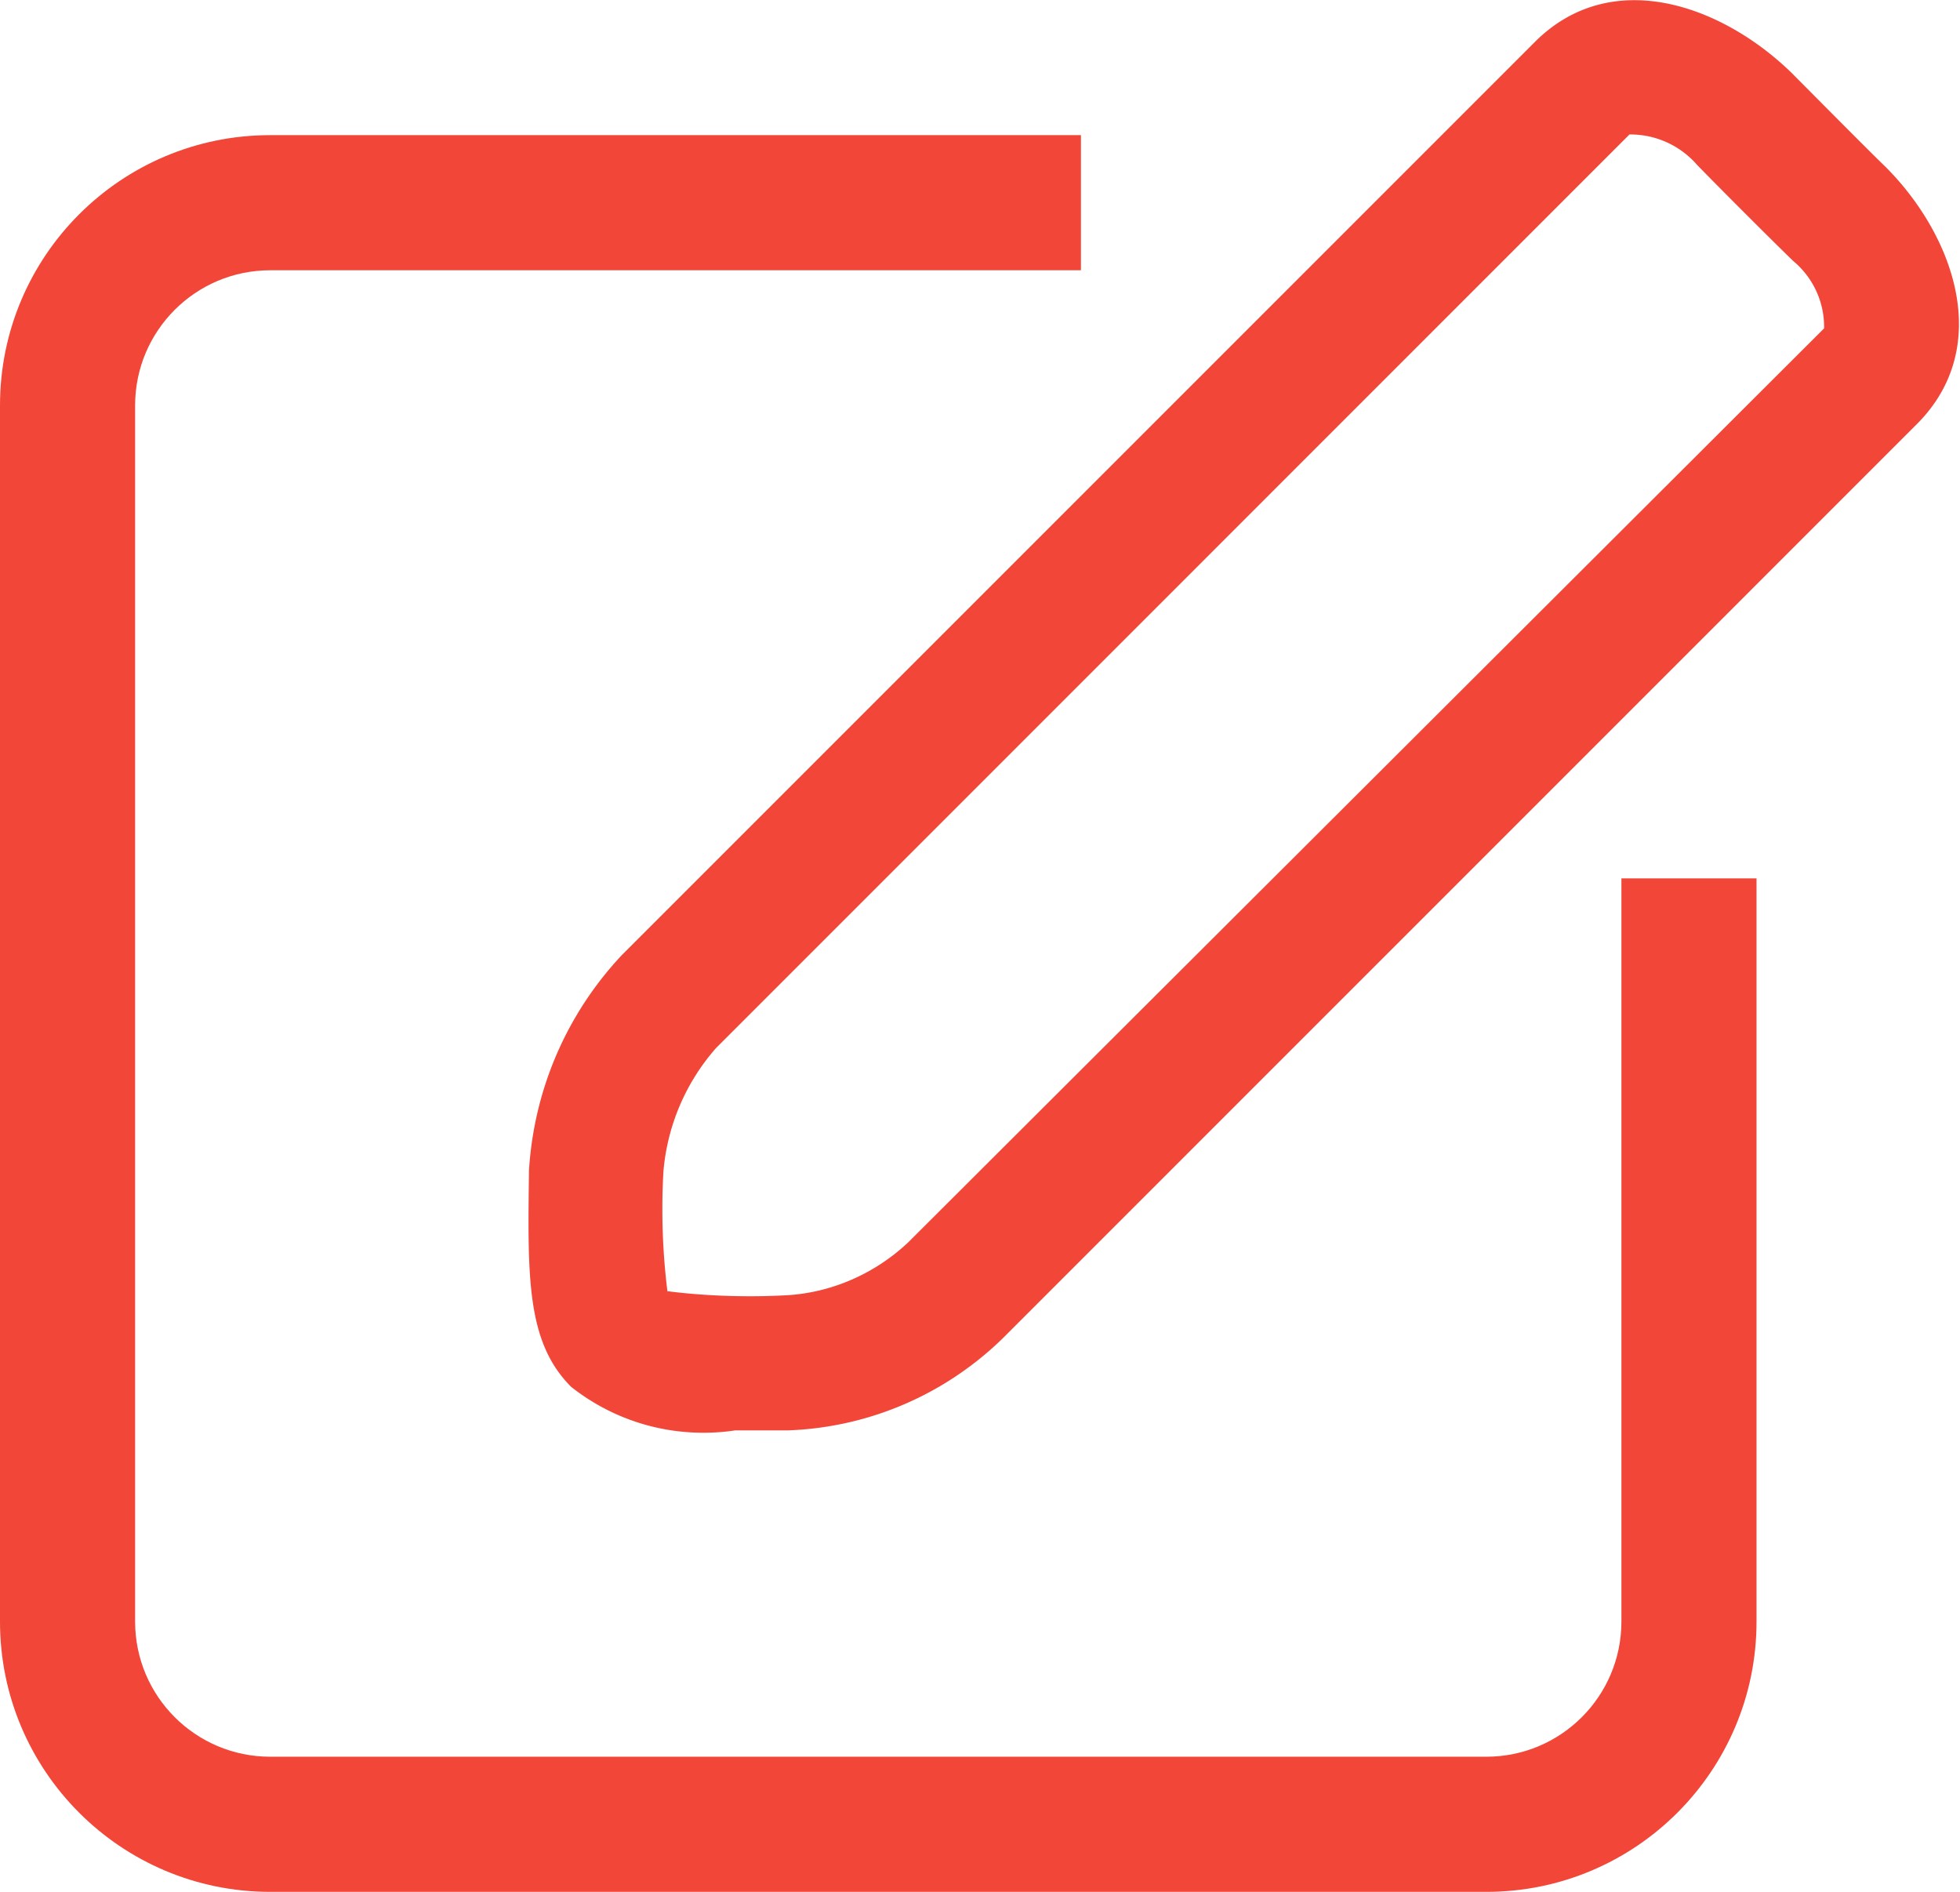 <?xml version="1.0" standalone="no"?><!DOCTYPE svg PUBLIC "-//W3C//DTD SVG 1.1//EN" "http://www.w3.org/Graphics/SVG/1.1/DTD/svg11.dtd"><svg t="1733073555638" class="icon" viewBox="0 0 1061 1024" version="1.1" xmlns="http://www.w3.org/2000/svg" p-id="5093" width="49.734" height="48" xmlns:xlink="http://www.w3.org/1999/xlink"><path d="M877.714 475.429v402.286c0 40.396-32.747 73.143-73.143 73.143H146.285c-40.396 0-73.143-32.747-73.143-73.143V219.429c0-40.396 32.747-73.143 73.143-73.143h438.857V73.143H146.285C65.494 73.143-0.001 138.637-0.001 219.429v658.286c0 80.791 65.494 146.286 146.286 146.286h658.286c80.791 0 146.286-65.494 146.286-146.286V475.429h-73.143z" fill="#F24639" p-id="5094"></path><path d="M397.897 774.217c-5.145 0.812-11.079 1.275-17.121 1.275-27.052 0-51.934-9.295-71.624-24.866-24.26-24.318-23.529-59.427-22.798-117.209 2.851-45.25 21.396-85.691 50.197-116.398L830.903 22.674c40.96-40.96 100.206-20.48 138.24 16.091 10.971 10.971 40.594 40.96 51.566 51.566 36.571 36.571 58.88 96.914 17.189 138.971L543.087 724.113c-30.205 29.593-71.086 48.391-116.341 50.093l-28.848 0.01z m-36.571-75.337c13.39 1.737 28.876 2.729 44.595 2.729 6.955 0 13.864-0.194 20.723-0.577 24.676-1.644 47.559-12.193 64.931-28.534l495.854-494.76c0.004-0.236 0.007-0.514 0.007-0.793 0-14.36-6.517-27.198-16.754-35.717-11.047-10.667-41.401-41.021-52.007-51.992-8.83-10.109-21.744-16.459-36.141-16.459l-0.454 0.002-494.423 494.446a115.687 115.687 0 0 0-28.495 66.486c-0.399 6.509-0.609 13.605-0.609 20.75 0 15.659 1.007 31.082 2.961 46.209z" fill="#F24639" p-id="5095"></path></svg>
